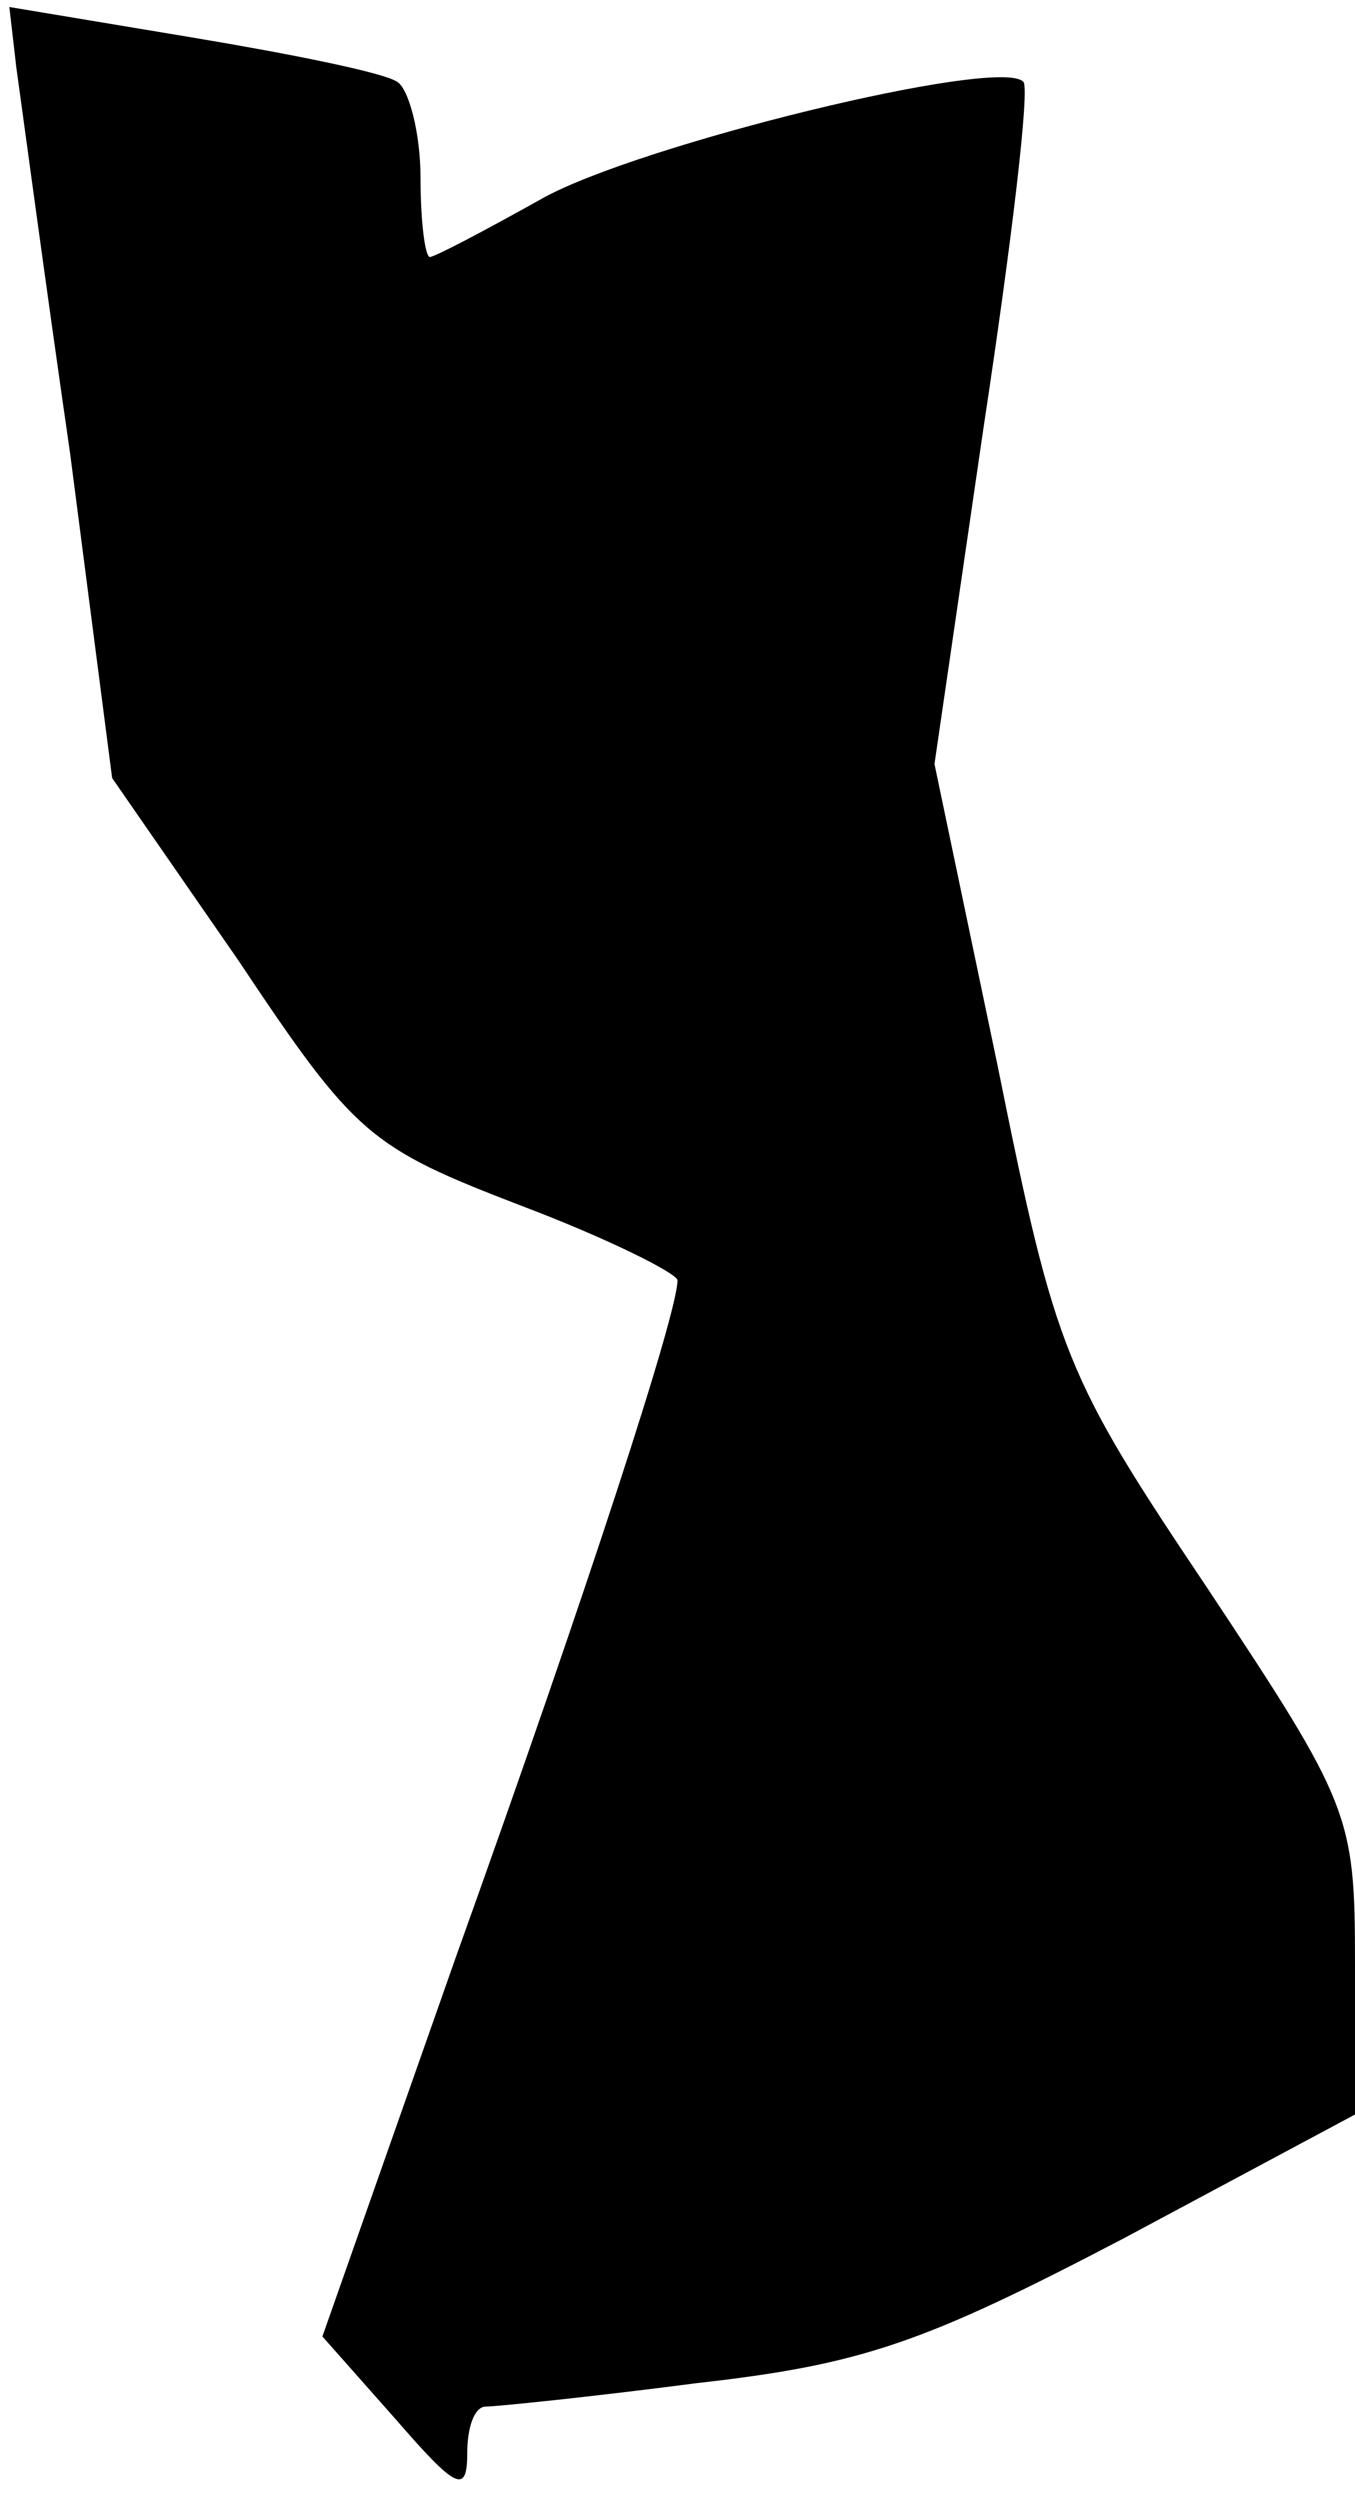 <?xml version="1.0" standalone="no"?>
<!DOCTYPE svg PUBLIC "-//W3C//DTD SVG 20010904//EN"
 "http://www.w3.org/TR/2001/REC-SVG-20010904/DTD/svg10.dtd">
<svg version="1.0" xmlns="http://www.w3.org/2000/svg"
 width="58pt" height="107pt" viewBox="0 0 58 107"
 preserveAspectRatio="xMidYMid meet">
<g transform="translate(0,107) scale(0.1,-0.1)"
fill="#000000" stroke="none">
<path fill="#000000" stroke="none" d="M7 1041 c2 -14 12 -89 23 -165 l18
-139 54 -78 c50 -75 56 -80 121 -105 37 -14 67 -29 67 -32 0 -14 -38 -131 -95
-290 l-57 -162 31 -35 c26 -30 31 -33 31 -15 0 11 3 20 8 20 4 0 44 4 90 10
71 8 97 17 183 62 l99 53 0 65 c0 63 -2 68 -63 160 -61 91 -65 100 -90 224
l-27 129 21 144 c12 79 20 146 17 148 -10 11 -165 -27 -206 -50 -25 -14 -46
-25 -48 -25 -2 0 -4 15 -4 34 0 19 -5 38 -10 41 -6 4 -46 12 -88 19 l-78 13 3
-26z"/>
</g>
</svg>
